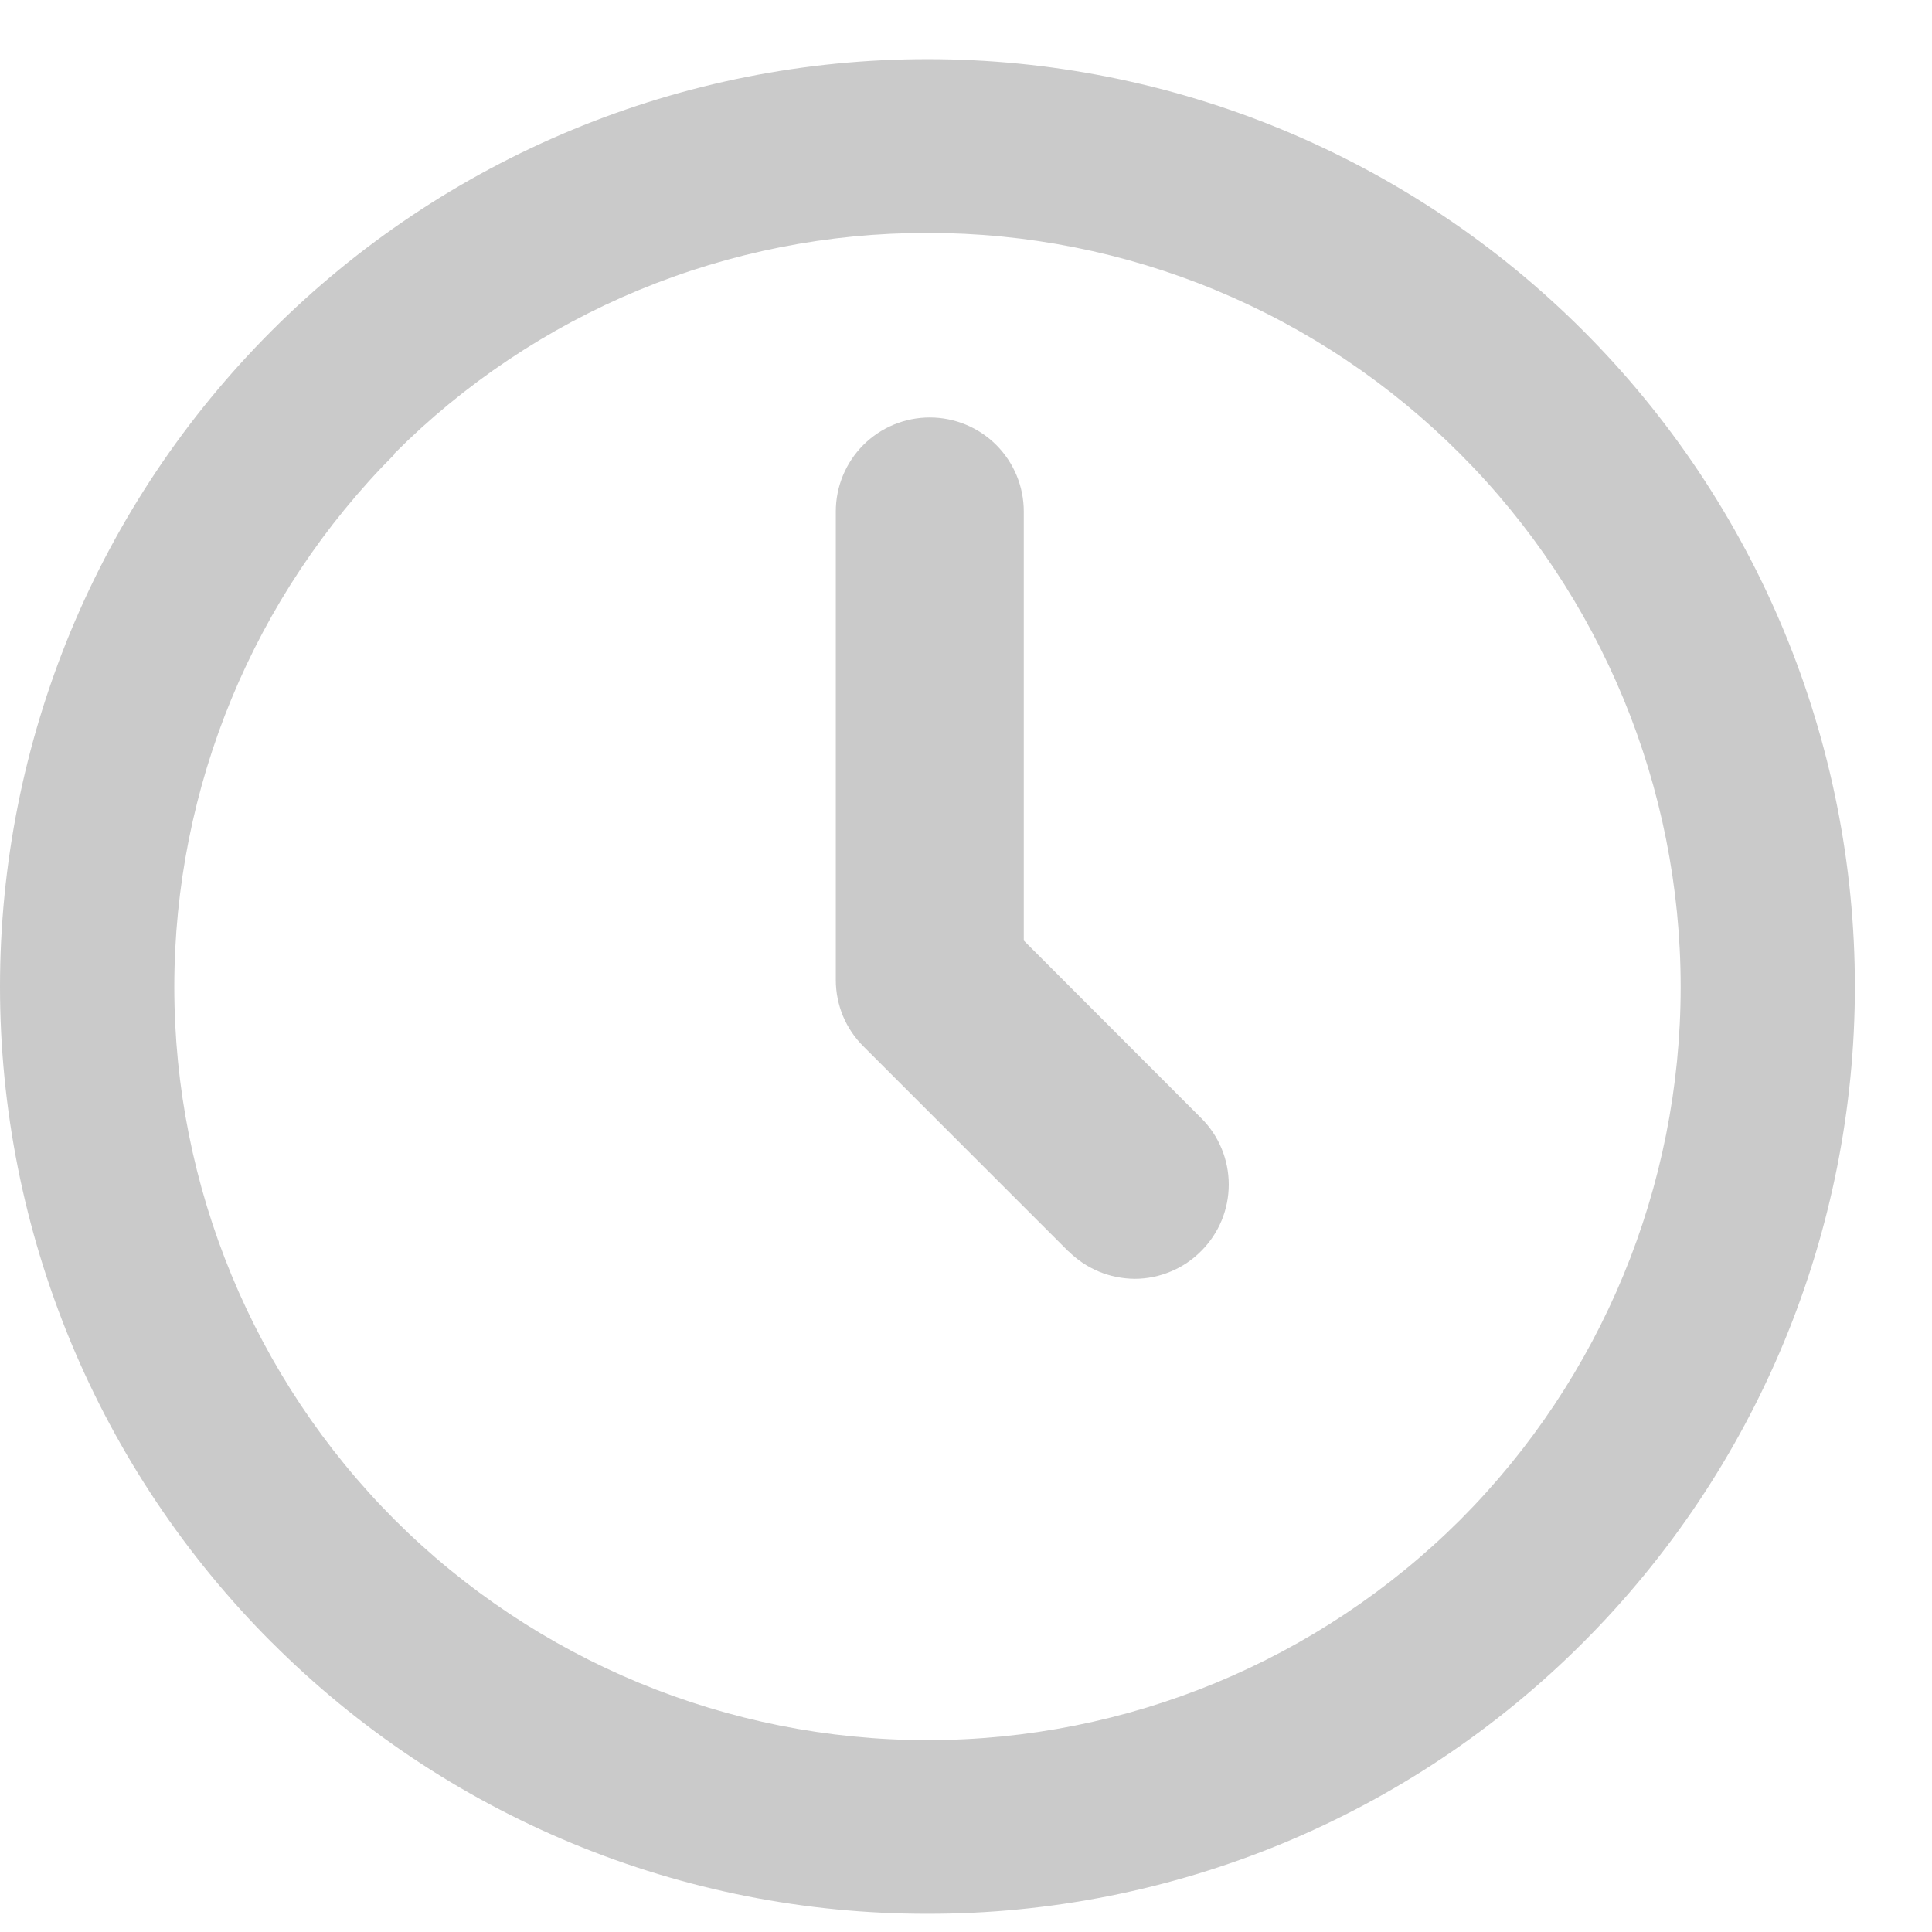 <svg width="23" height="23" viewBox="0 0 23 23" fill="none" xmlns="http://www.w3.org/2000/svg">
<path d="M3.234 19.552C2.209 18.526 1.395 17.309 0.84 15.97C0.286 14.63 0 13.194 0 11.745C0 10.295 0.286 8.859 0.84 7.519C1.395 6.18 2.209 4.963 3.234 3.938C4.259 2.912 5.476 2.099 6.816 1.544C8.155 0.989 9.591 0.704 11.041 0.704C12.491 0.704 13.927 0.989 15.266 1.544C16.605 2.099 17.823 2.912 18.848 3.938C19.873 4.963 20.686 6.18 21.241 7.519C21.796 8.859 22.082 10.295 22.082 11.745C22.082 13.194 21.796 14.63 21.241 15.97C20.686 17.309 19.873 18.526 18.848 19.552C17.824 20.578 16.607 21.391 15.268 21.946C13.928 22.5 12.492 22.785 11.043 22.783C9.592 22.785 8.155 22.501 6.815 21.946C5.475 21.391 4.258 20.577 3.233 19.55L3.234 19.552ZM4.698 5.406C3.018 7.09 2.075 9.371 2.075 11.749C2.075 14.127 3.018 16.408 4.698 18.092C6.381 19.772 8.663 20.716 11.041 20.716C13.42 20.716 15.701 19.772 17.385 18.092C19.065 16.408 20.008 14.127 20.008 11.749C20.008 9.371 19.065 7.09 17.385 5.406C16.553 4.571 15.565 3.908 14.477 3.456C13.388 3.004 12.221 2.772 11.043 2.773C9.863 2.771 8.696 3.002 7.606 3.453C6.517 3.904 5.527 4.566 4.695 5.4L4.698 5.406ZM12.722 14.9L10.281 12.459C10.176 12.356 10.093 12.232 10.036 12.097C9.98 11.961 9.95 11.815 9.95 11.668V6.089C9.95 5.792 10.068 5.508 10.277 5.298C10.487 5.088 10.772 4.97 11.069 4.97C11.366 4.97 11.651 5.088 11.861 5.298C12.07 5.508 12.188 5.792 12.188 6.089V11.197L14.3 13.311C14.404 13.414 14.487 13.538 14.543 13.674C14.599 13.809 14.628 13.955 14.628 14.102C14.628 14.248 14.599 14.394 14.543 14.53C14.487 14.665 14.404 14.789 14.3 14.893C14.197 14.997 14.074 15.081 13.938 15.137C13.802 15.194 13.656 15.224 13.509 15.224C13.362 15.223 13.216 15.194 13.08 15.137C12.944 15.08 12.821 14.997 12.717 14.893L12.722 14.9Z" fill="#CACACA"/>
</svg>
